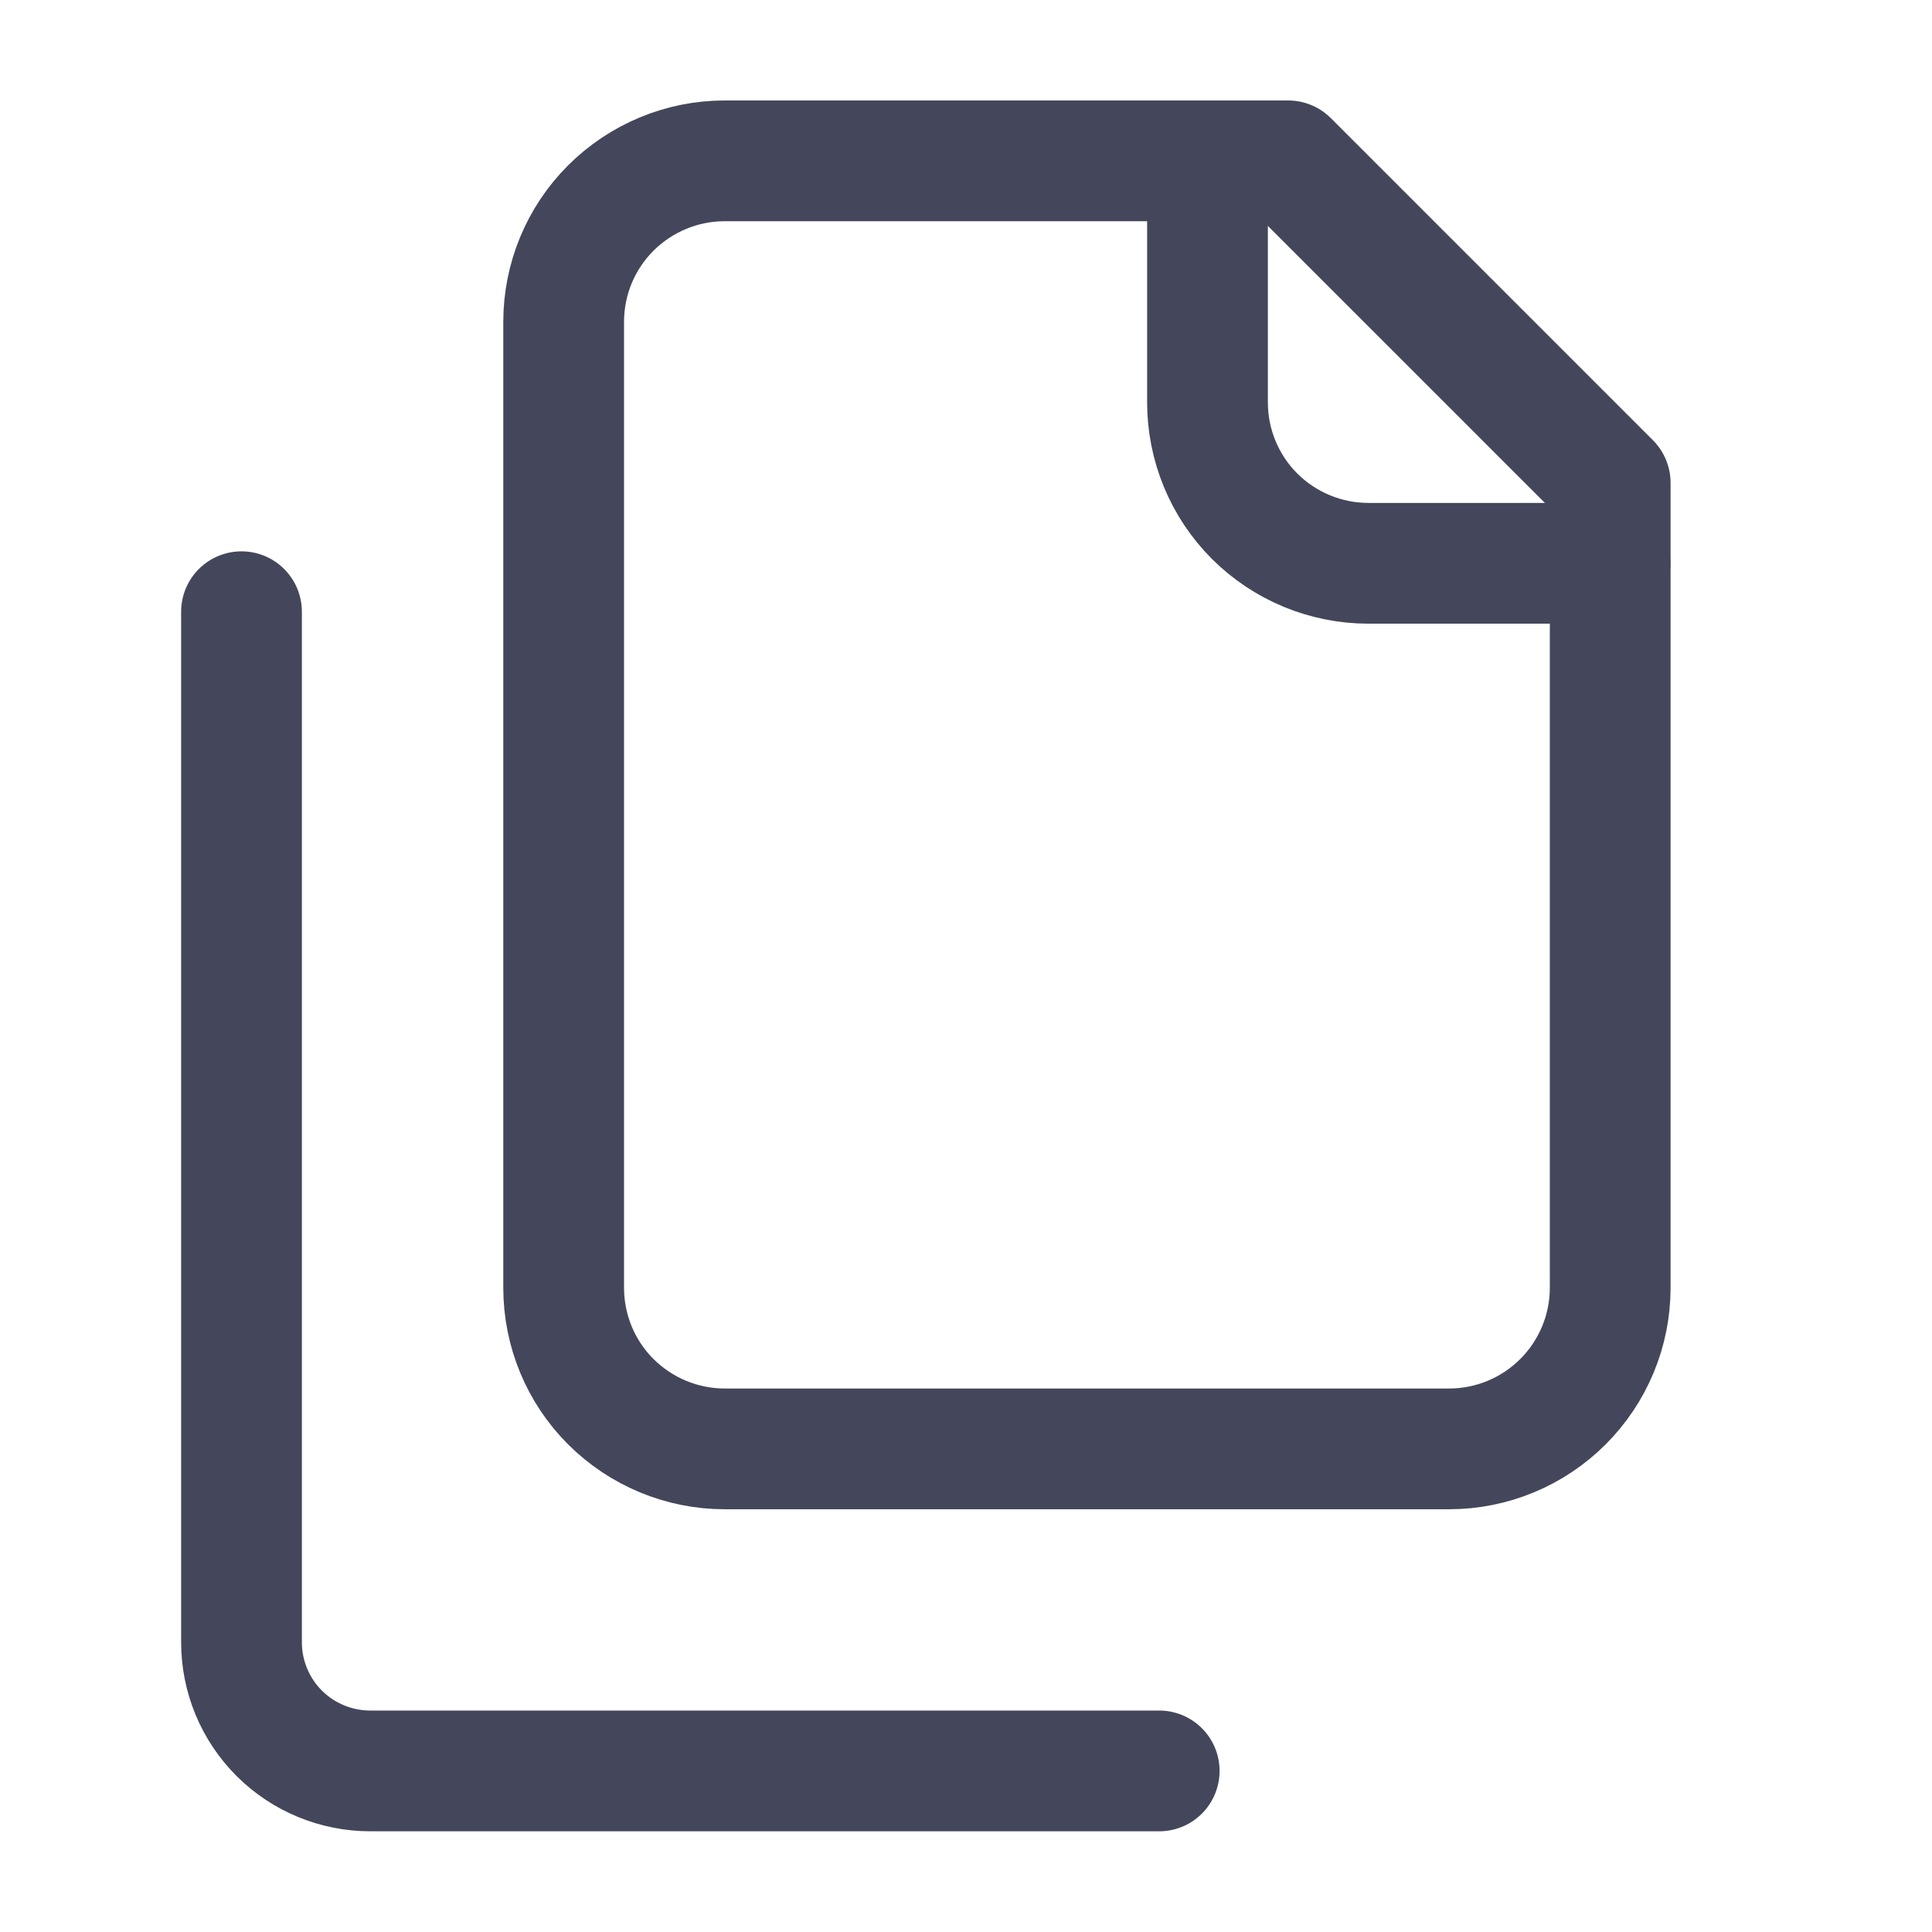 <svg width="16" height="16" viewBox="0 0 16 16" fill="none" xmlns="http://www.w3.org/2000/svg">
<path d="M13.333 4.665H11.333C10.98 4.665 10.641 4.525 10.39 4.275C10.14 4.025 10 3.686 10 3.332V1.332" stroke="#44475B" stroke-linecap="round" stroke-linejoin="round"/>
<path d="M6.001 11.999C5.648 11.999 5.309 11.858 5.058 11.608C4.808 11.358 4.668 11.019 4.668 10.665V2.665C4.668 2.312 4.808 1.973 5.058 1.723C5.309 1.473 5.648 1.332 6.001 1.332H10.668L13.335 3.999V10.665C13.335 11.019 13.194 11.358 12.944 11.608C12.694 11.858 12.355 11.999 12.001 11.999H6.001Z" stroke="#44475B" stroke-linecap="round" stroke-linejoin="round"/>
<path d="M2 5.066V13.6C2 13.883 2.112 14.154 2.312 14.354C2.512 14.554 2.784 14.666 3.067 14.666H9.6" stroke="#44475B" stroke-linecap="round" stroke-linejoin="round"/>
</svg>
